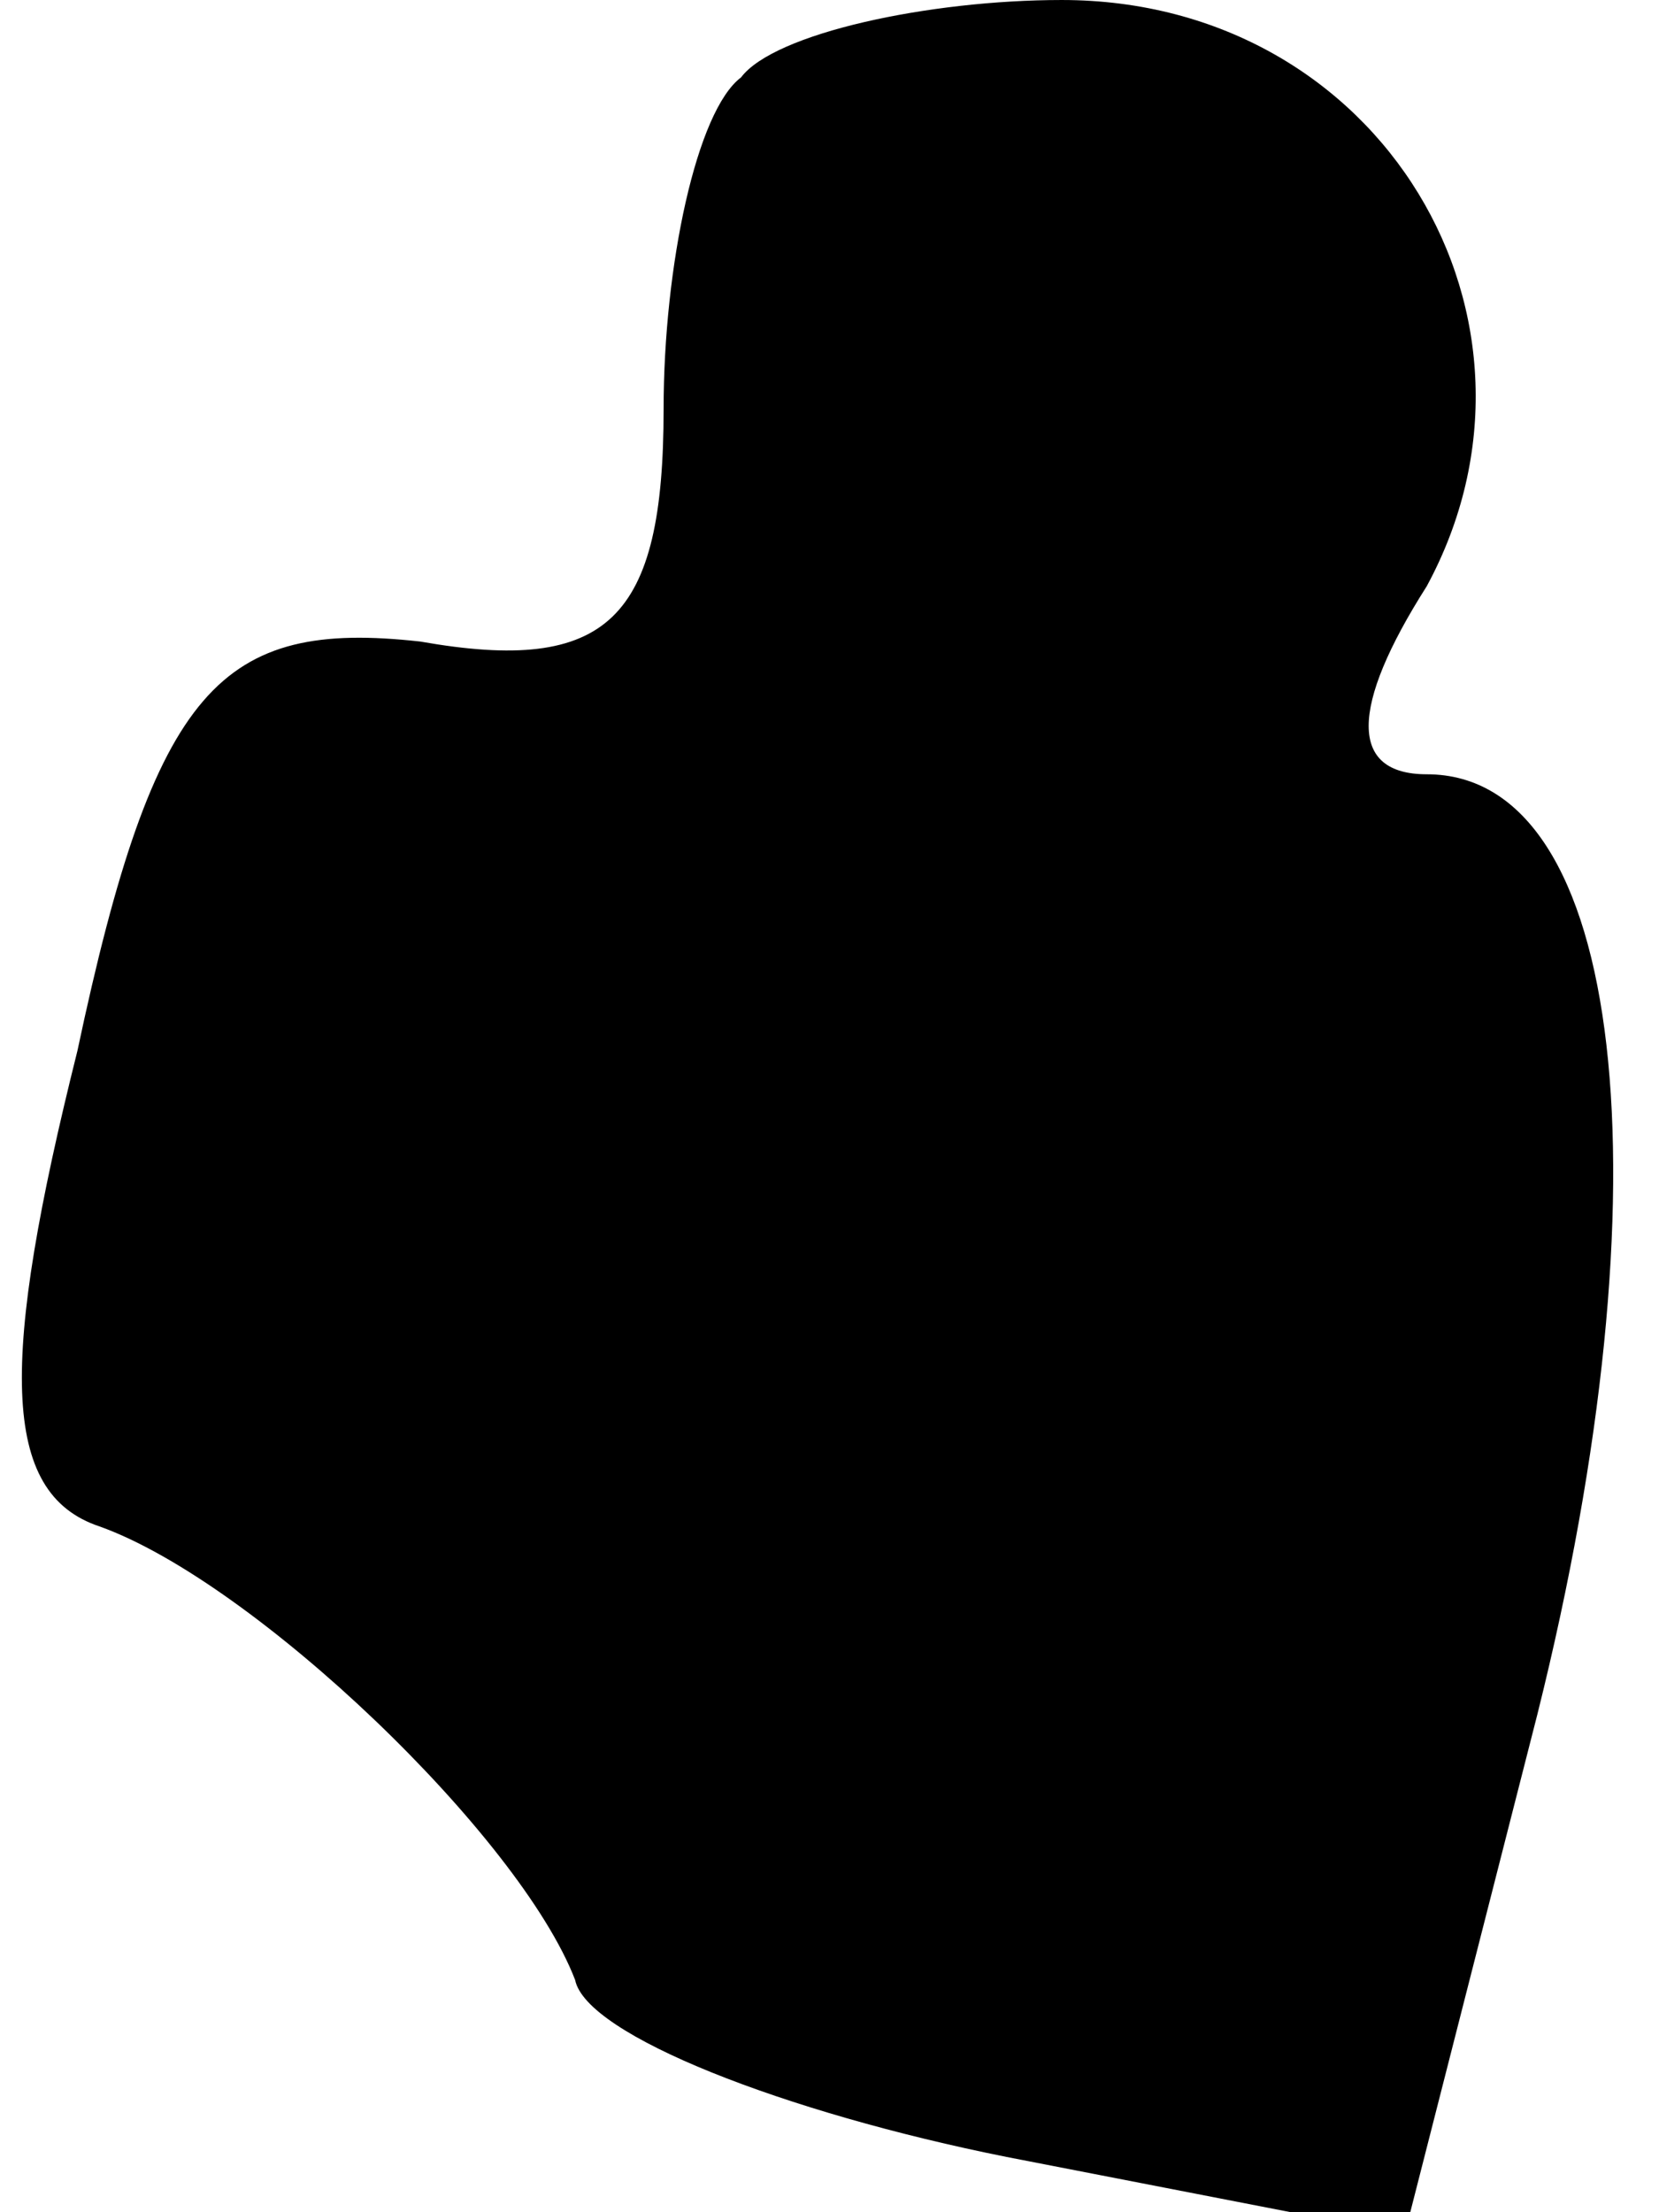 <?xml version="1.0" standalone="no"?>
<!DOCTYPE svg PUBLIC "-//W3C//DTD SVG 20010904//EN"
 "http://www.w3.org/TR/2001/REC-SVG-20010904/DTD/svg10.dtd">
<svg version="1.0" xmlns="http://www.w3.org/2000/svg"
 width="15pt" height="20pt" viewBox="0 0 15 20"
 preserveAspectRatio="xMidYMid meet">
<g transform="translate(0,20) scale(0.1,-0.1)"
fill="#000000" stroke="none">
<path fill="#000000" stroke="none" d="M67 193 c-4 -3 -7 -17 -7 -30 0 -19 -5
-24 -22 -21 -18 2 -24 -4 -31 -37 -7 -28 -7 -40 2 -43 14 -5 38 -28 43 -41 1
-5 19 -12 39 -16 l36 -7 12 47 c12 48 8 85 -10 85 -7 0 -7 6 0 17 13 24 -4 53
-33 53 -12 0 -26 -3 -29 -7z"/>
</g>
</svg>
